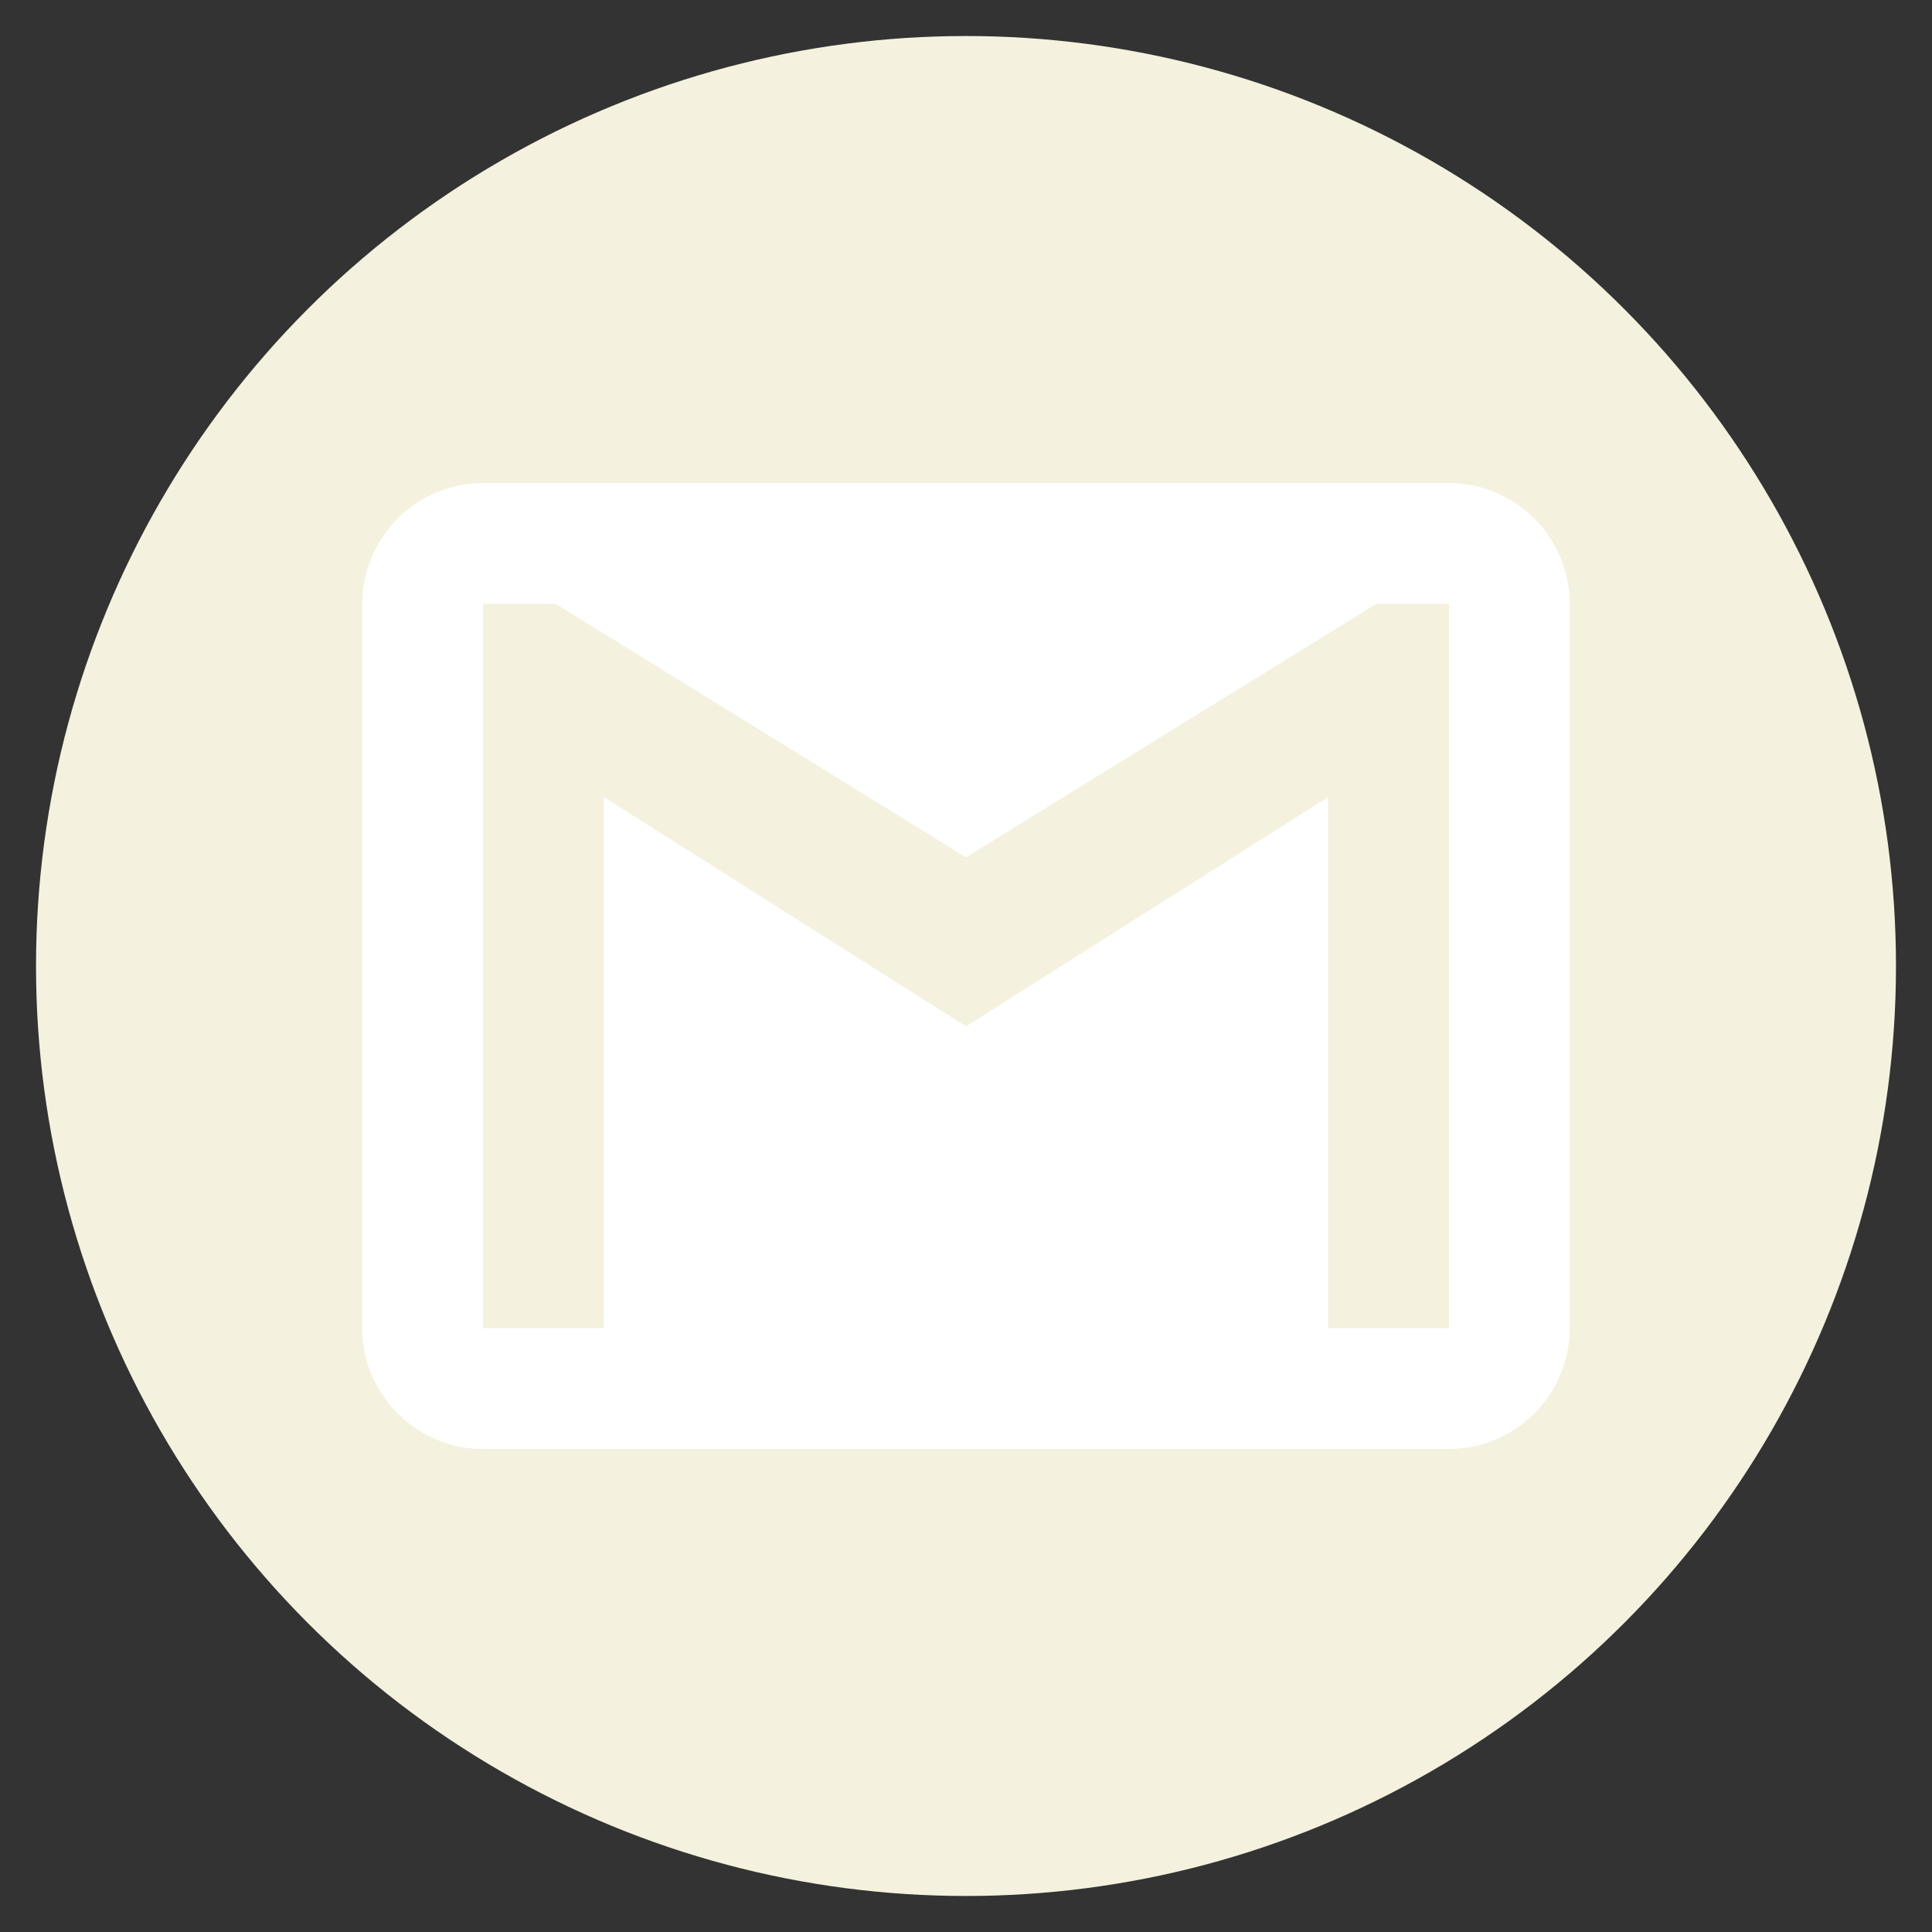 <svg width="512" height="512" xmlns="http://www.w3.org/2000/svg">

 <rect width="100%" height="100%" fill="#333333" stroke="none"/>

 <g>
  <title>background</title>
  <rect fill="none" id="canvas_background" height="402" width="582" y="-1" x="-1"/>
 </g>
 <g>
  <title>Layer 1</title>
  <circle fill="#f4f1de" id="svg_2" r="246.455" cy="256" cx="255.999"/>
  <path id="Shape" fill="#FFFFFF" d="m384,128l-256,0c-17.602,0 -32,14.406 -32,32l0,192c0,17.594 14.398,32 32,32l256,0c17.594,0 32,-14.406 32,-32l0,-192c0,-17.594 -14.406,-32 -32,-32l0,0zm0,224l-32,0l0,-140.797l-96,60.797l-96,-60.797l0,140.797l-32,0l0,-192l19.203,0l108.797,67.203l108.797,-67.203l19.203,0l0,192l0,0z"/>
 </g>
</svg>